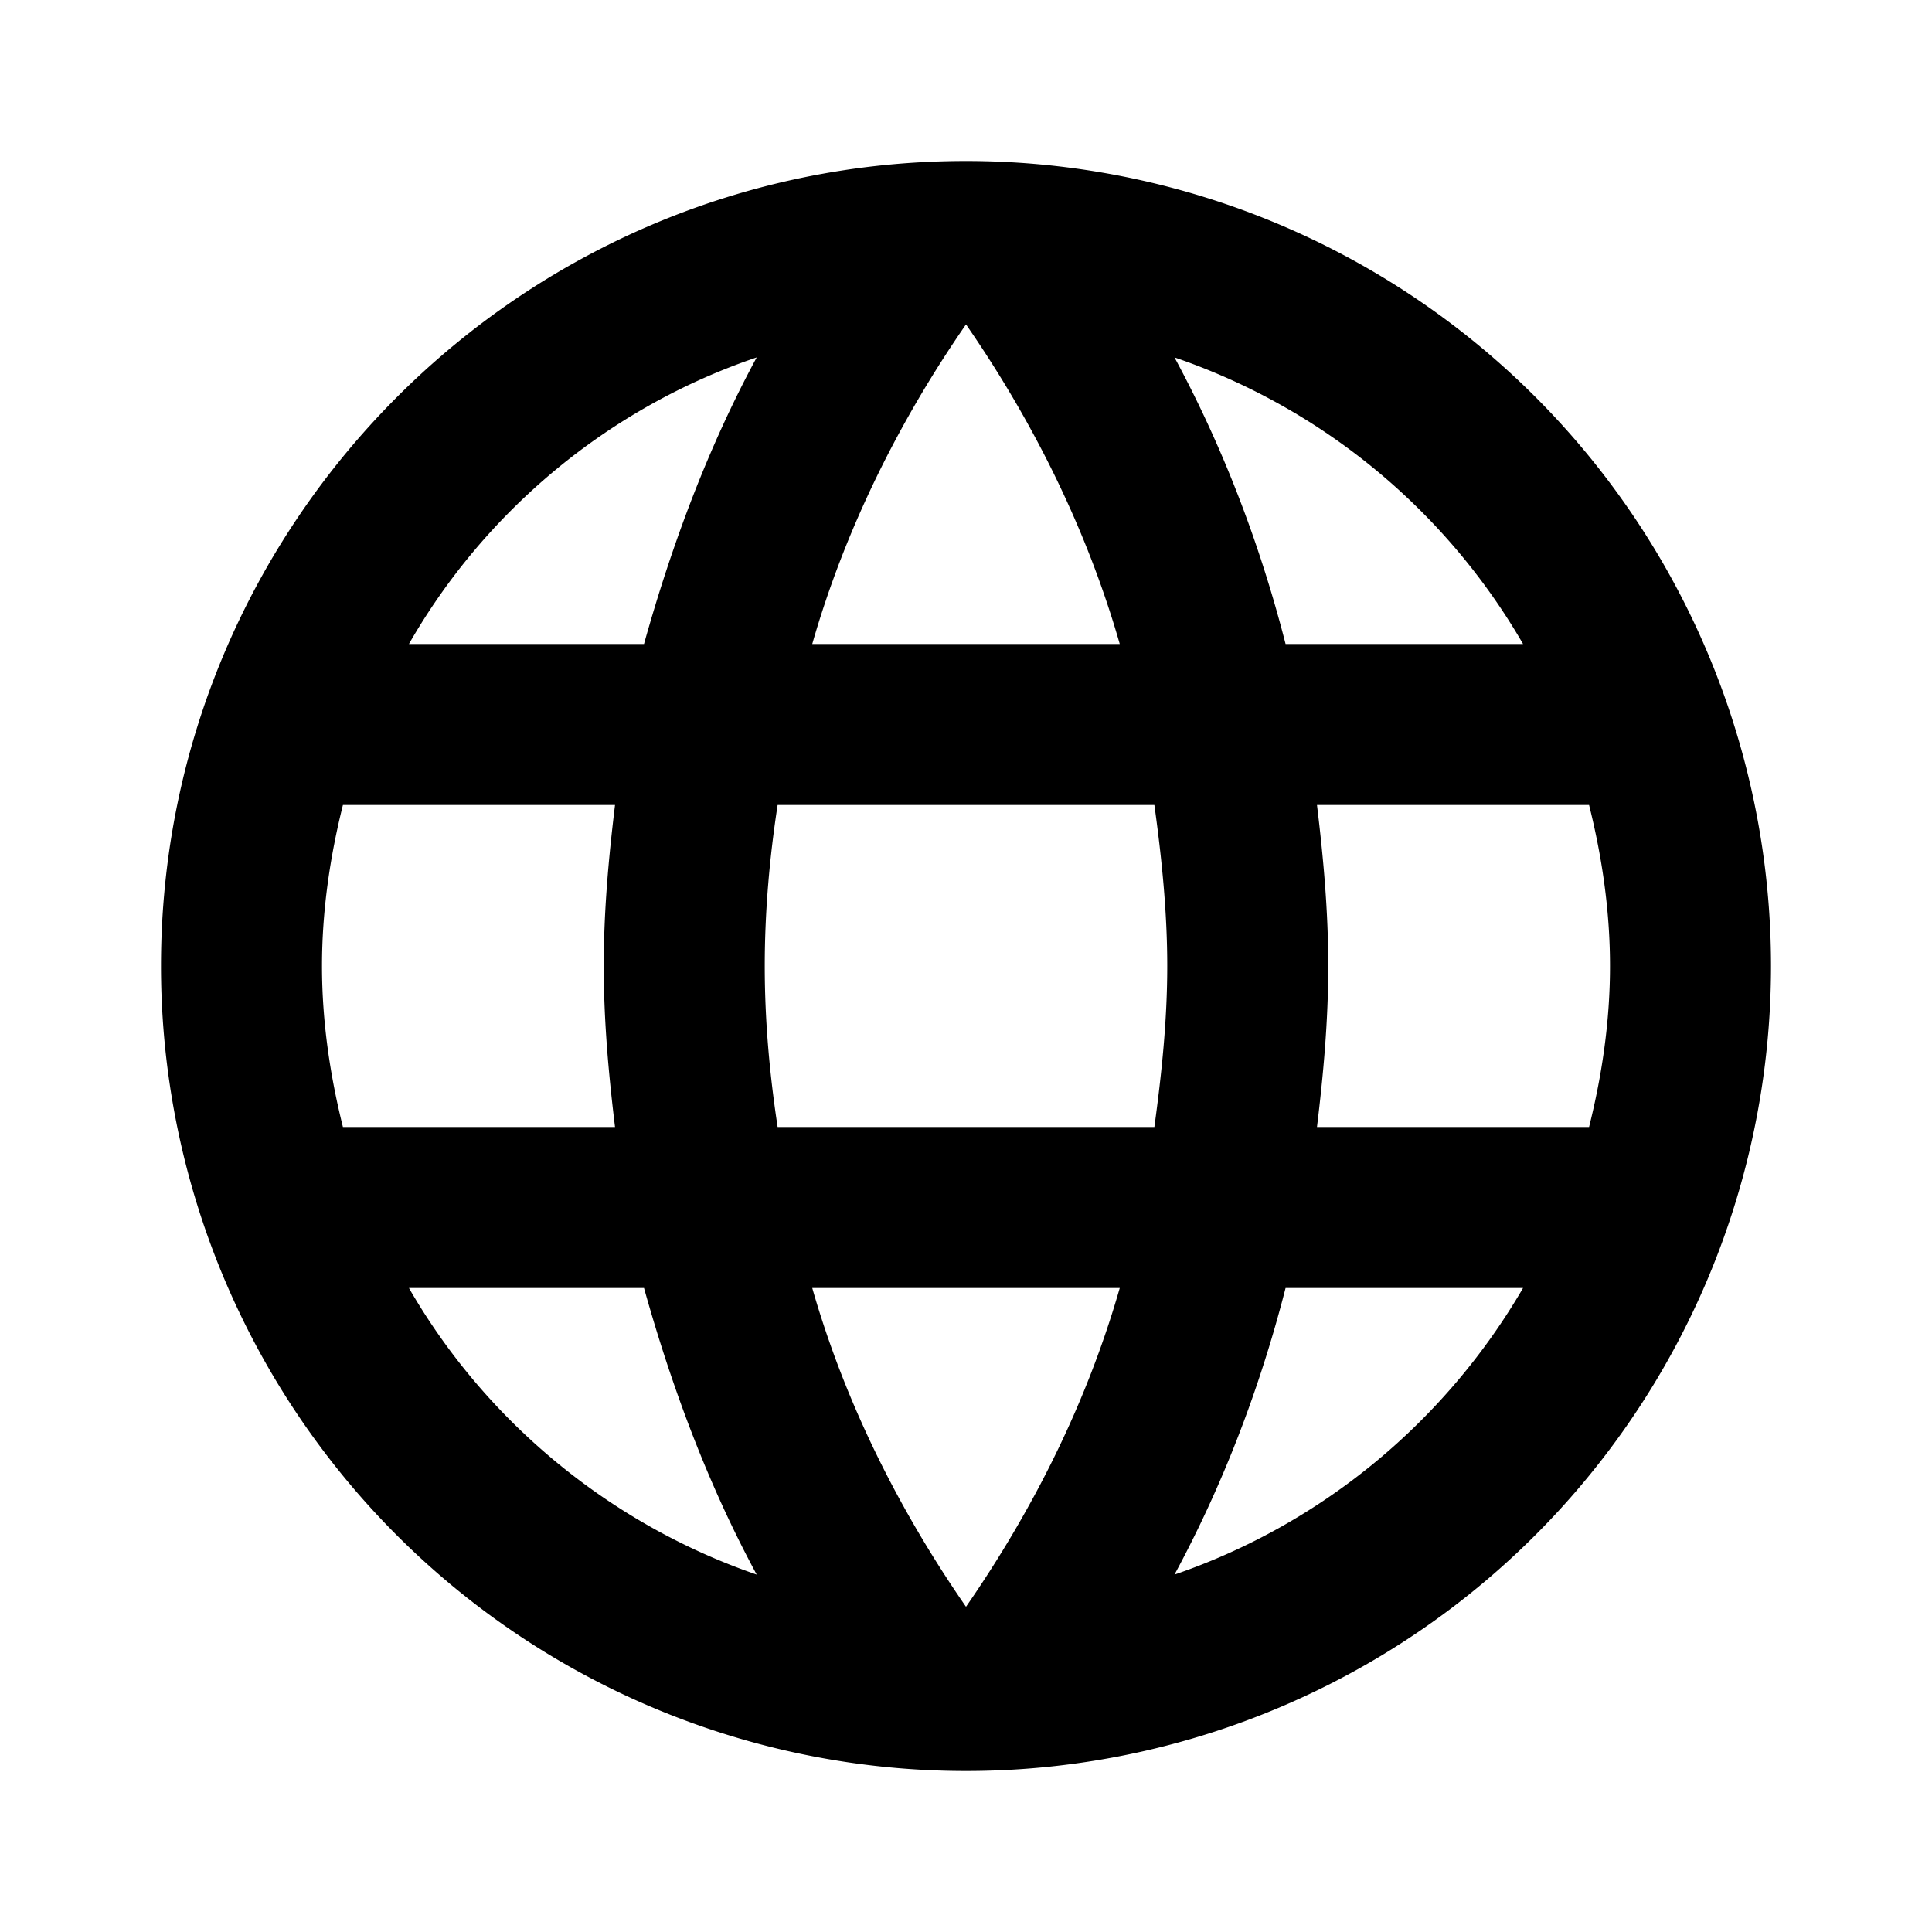 <svg xmlns="http://www.w3.org/2000/svg" width="512" height="512" viewBox="0 0 512 512">
    <path d="M349.013 298.667C350.72 284.587 352 270.507 352 256c0-14.507-1.28-28.587-2.987-42.667h72.107c3.413 13.654 5.547 27.947 5.547 42.667 0 14.72-2.134 29.013-5.547 42.667M311.253 417.28c12.8-23.68 22.614-49.28 29.44-75.947h62.934c-20.48 35.2-53.12 62.507-92.374 75.947m-5.333-118.613h-99.84c-2.133-14.08-3.413-28.16-3.413-42.667 0-14.507 1.28-28.8 3.413-42.667h99.84c1.92 13.867 3.413 28.16 3.413 42.667 0 14.507-1.493 28.587-3.413 42.667M256 425.813c-17.707-25.6-32-53.973-40.747-84.48h81.494c-8.747 30.507-23.04 58.88-40.747 84.48m-85.333-255.146h-62.294c20.267-35.414 53.12-62.72 92.16-75.947-12.8 23.68-22.4 49.28-29.866 75.947m-62.294 170.666h62.294c7.466 26.667 17.066 52.267 29.866 75.947-39.04-13.44-71.893-40.747-92.16-75.947M90.88 298.667c-3.413-13.654-5.547-27.947-5.547-42.667 0-14.72 2.134-29.013 5.547-42.667h72.107C161.28 227.413 160 241.493 160 256c0 14.507 1.28 28.587 2.987 42.667M256 85.973c17.707 25.6 32 54.187 40.747 84.694h-81.494C224 140.16 238.293 111.573 256 85.973m147.627 84.694h-62.934c-6.826-26.667-16.64-52.267-29.44-75.947a170.382 170.382 0 0 1 92.374 75.947M256 42.667c-117.973 0-213.333 96-213.333 213.333A213.328 213.328 0 0 0 174.36 453.094 213.335 213.335 0 0 0 469.333 256 213.335 213.335 0 0 0 256 42.667"/>
</svg>
